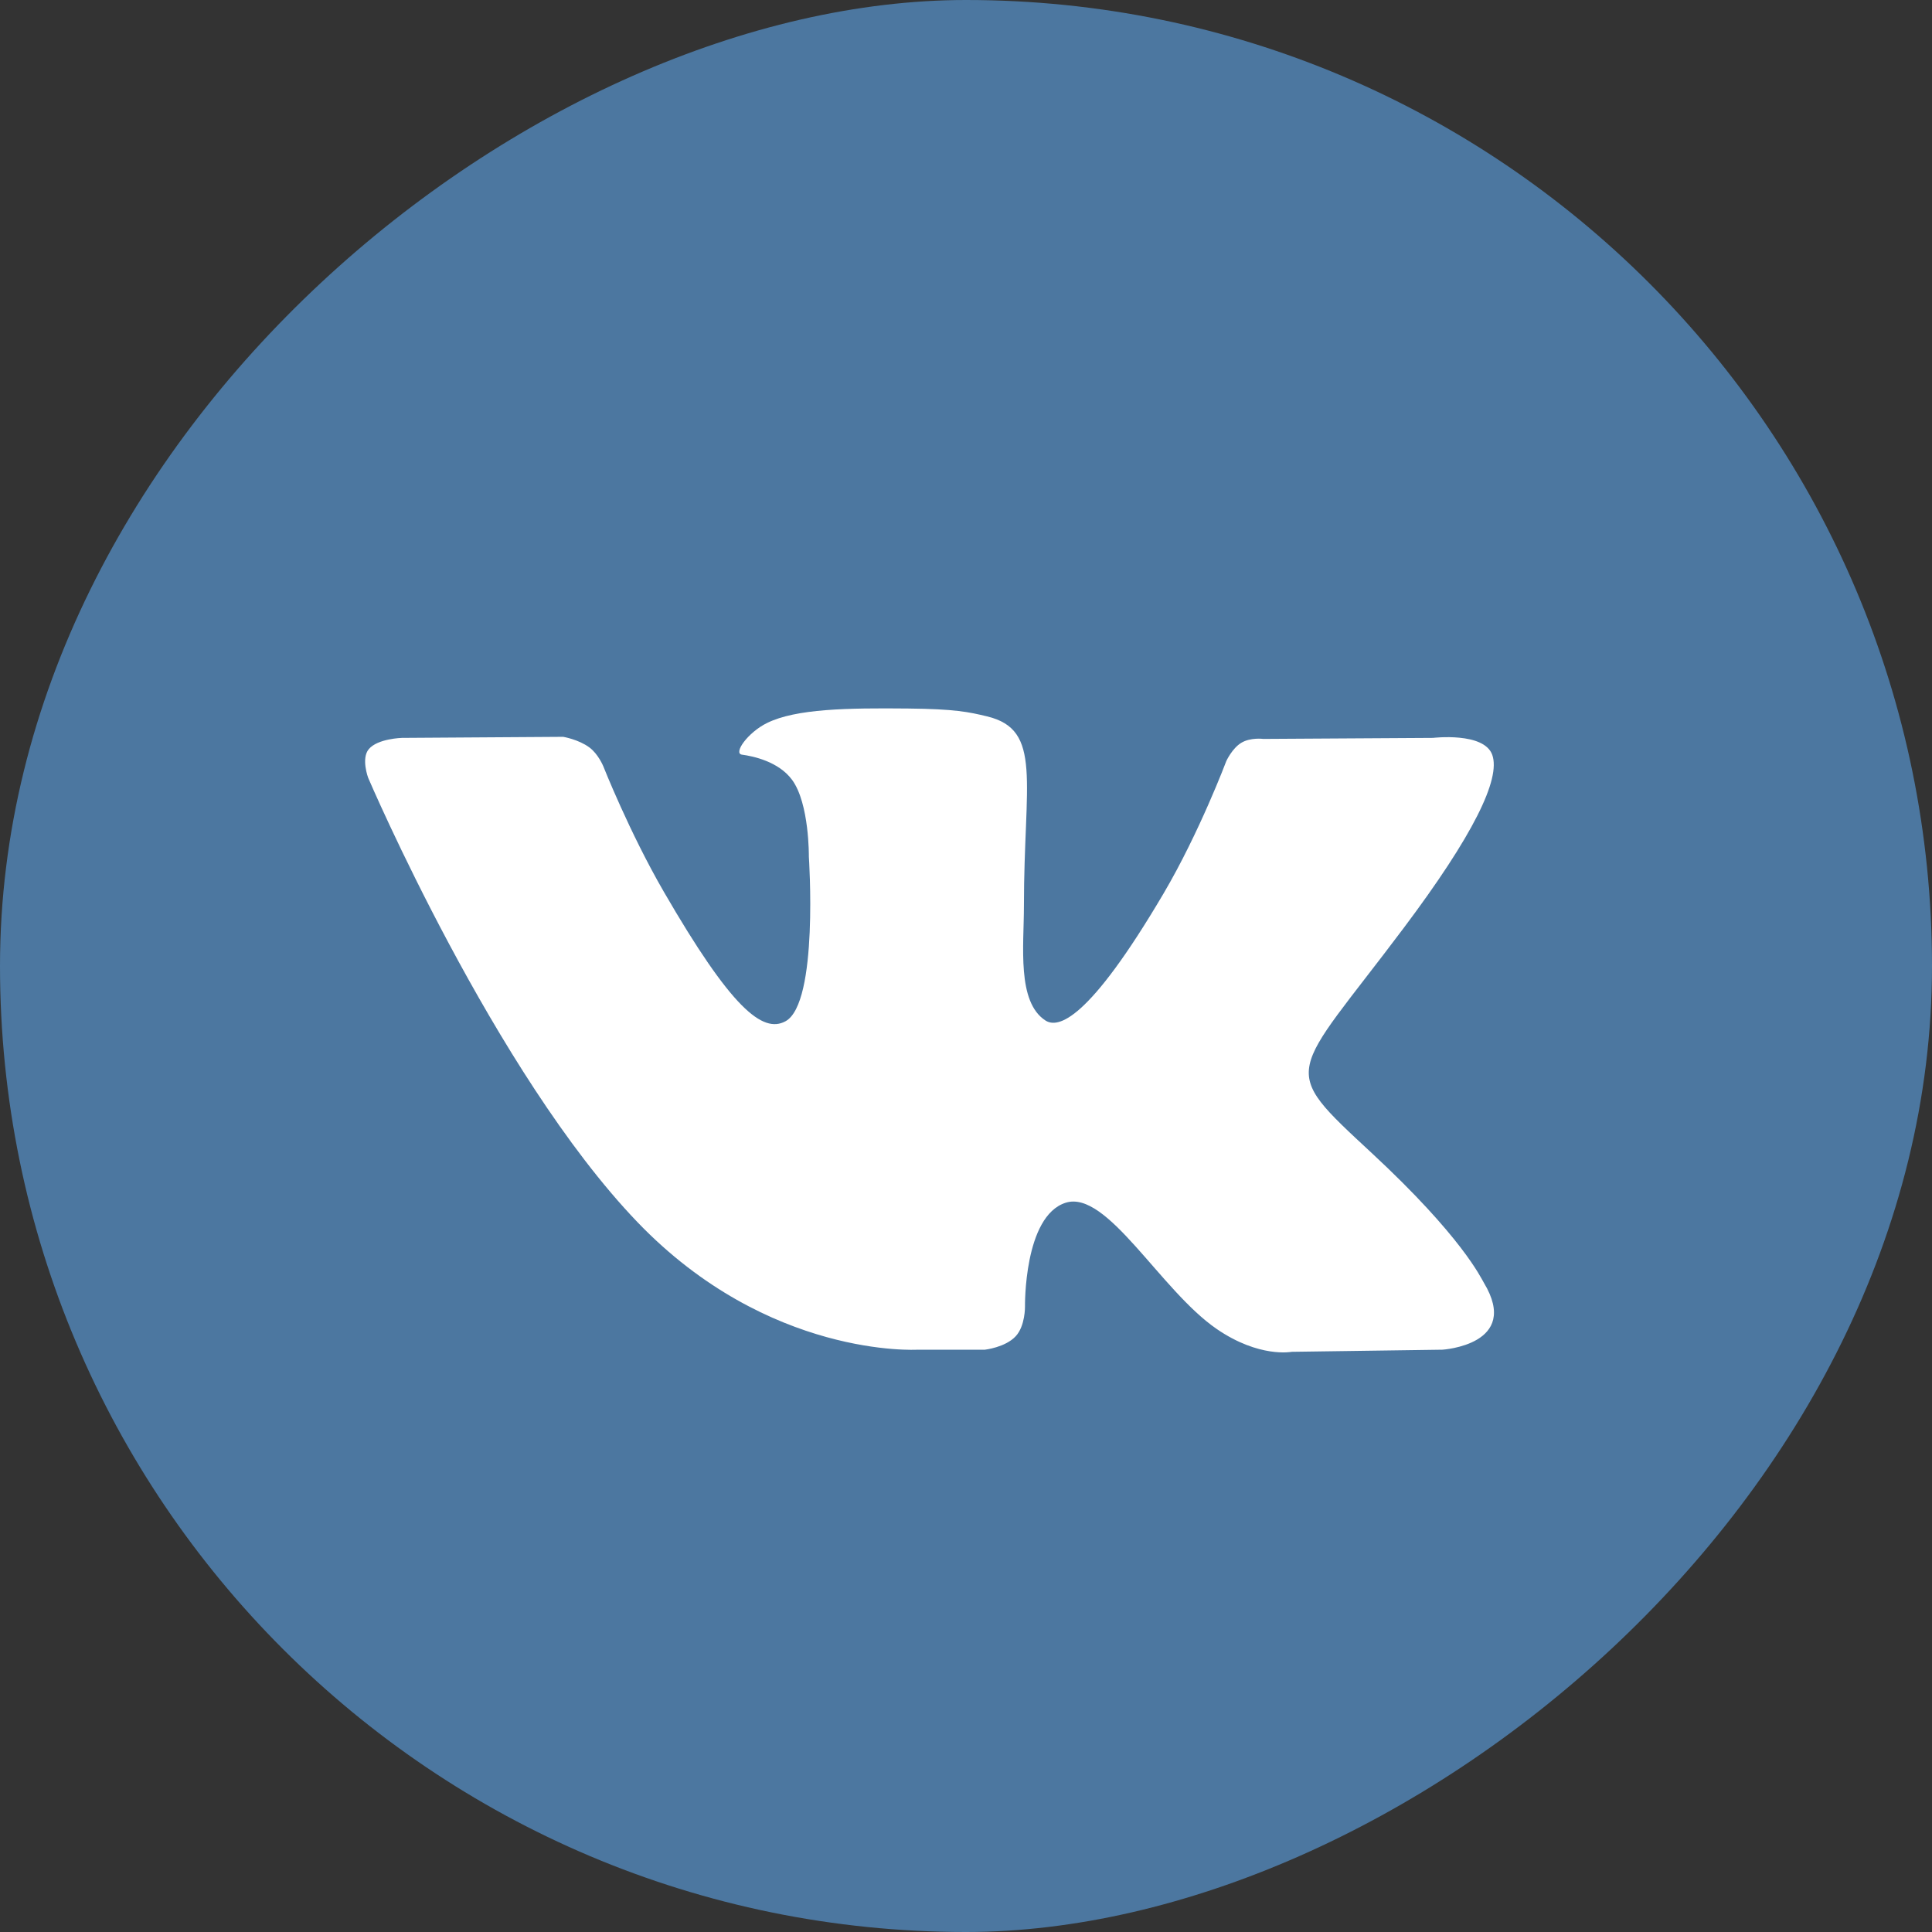 <svg width="60" height="60" xmlns="http://www.w3.org/2000/svg"><rect width="100%" height="100%" fill="#333333" stroke="none"/><g fill="none" fill-rule="evenodd"><rect fill="#4C77A0" transform="rotate(90 30 30)" width="60" height="60" rx="30"/><path d="M28.492 41.916h2.096s.632-.07.956-.418c.297-.32.288-.92.288-.92s-.041-2.812 1.264-3.226c1.286-.408 2.938 2.717 4.689 3.92 1.324.909 2.33.71 2.33.71l4.682-.066s2.449-.151 1.287-2.077c-.095-.157-.676-1.424-3.48-4.027-2.937-2.725-2.543-2.284.993-6.997 2.154-2.87 3.015-4.623 2.746-5.373-.257-.715-1.84-.526-1.84-.526l-5.272.032s-.391-.053-.68.12c-.284.17-.466.566-.466.566s-.835 2.22-1.947 4.11c-2.347 3.986-3.286 4.197-3.67 3.949-.892-.577-.669-2.317-.669-3.554 0-3.863.586-5.473-1.141-5.89-.573-.138-.995-.23-2.46-.245-1.881-.019-3.473.006-4.374.448-.6.293-1.063.948-.78.985.348.047 1.136.213 1.555.782.54.736.521 2.386.521 2.386s.31 4.547-.725 5.111c-.71.388-1.685-.403-3.778-4.019-1.072-1.852-1.881-3.9-1.881-3.9s-.156-.382-.435-.587c-.338-.248-.81-.327-.81-.327l-5.009.033s-.752.02-1.028.348c-.246.29-.02.892-.02.892s3.922 9.175 8.363 13.799c4.072 4.24 8.695 3.961 8.695 3.961" fill="#FFF"/></g></svg>